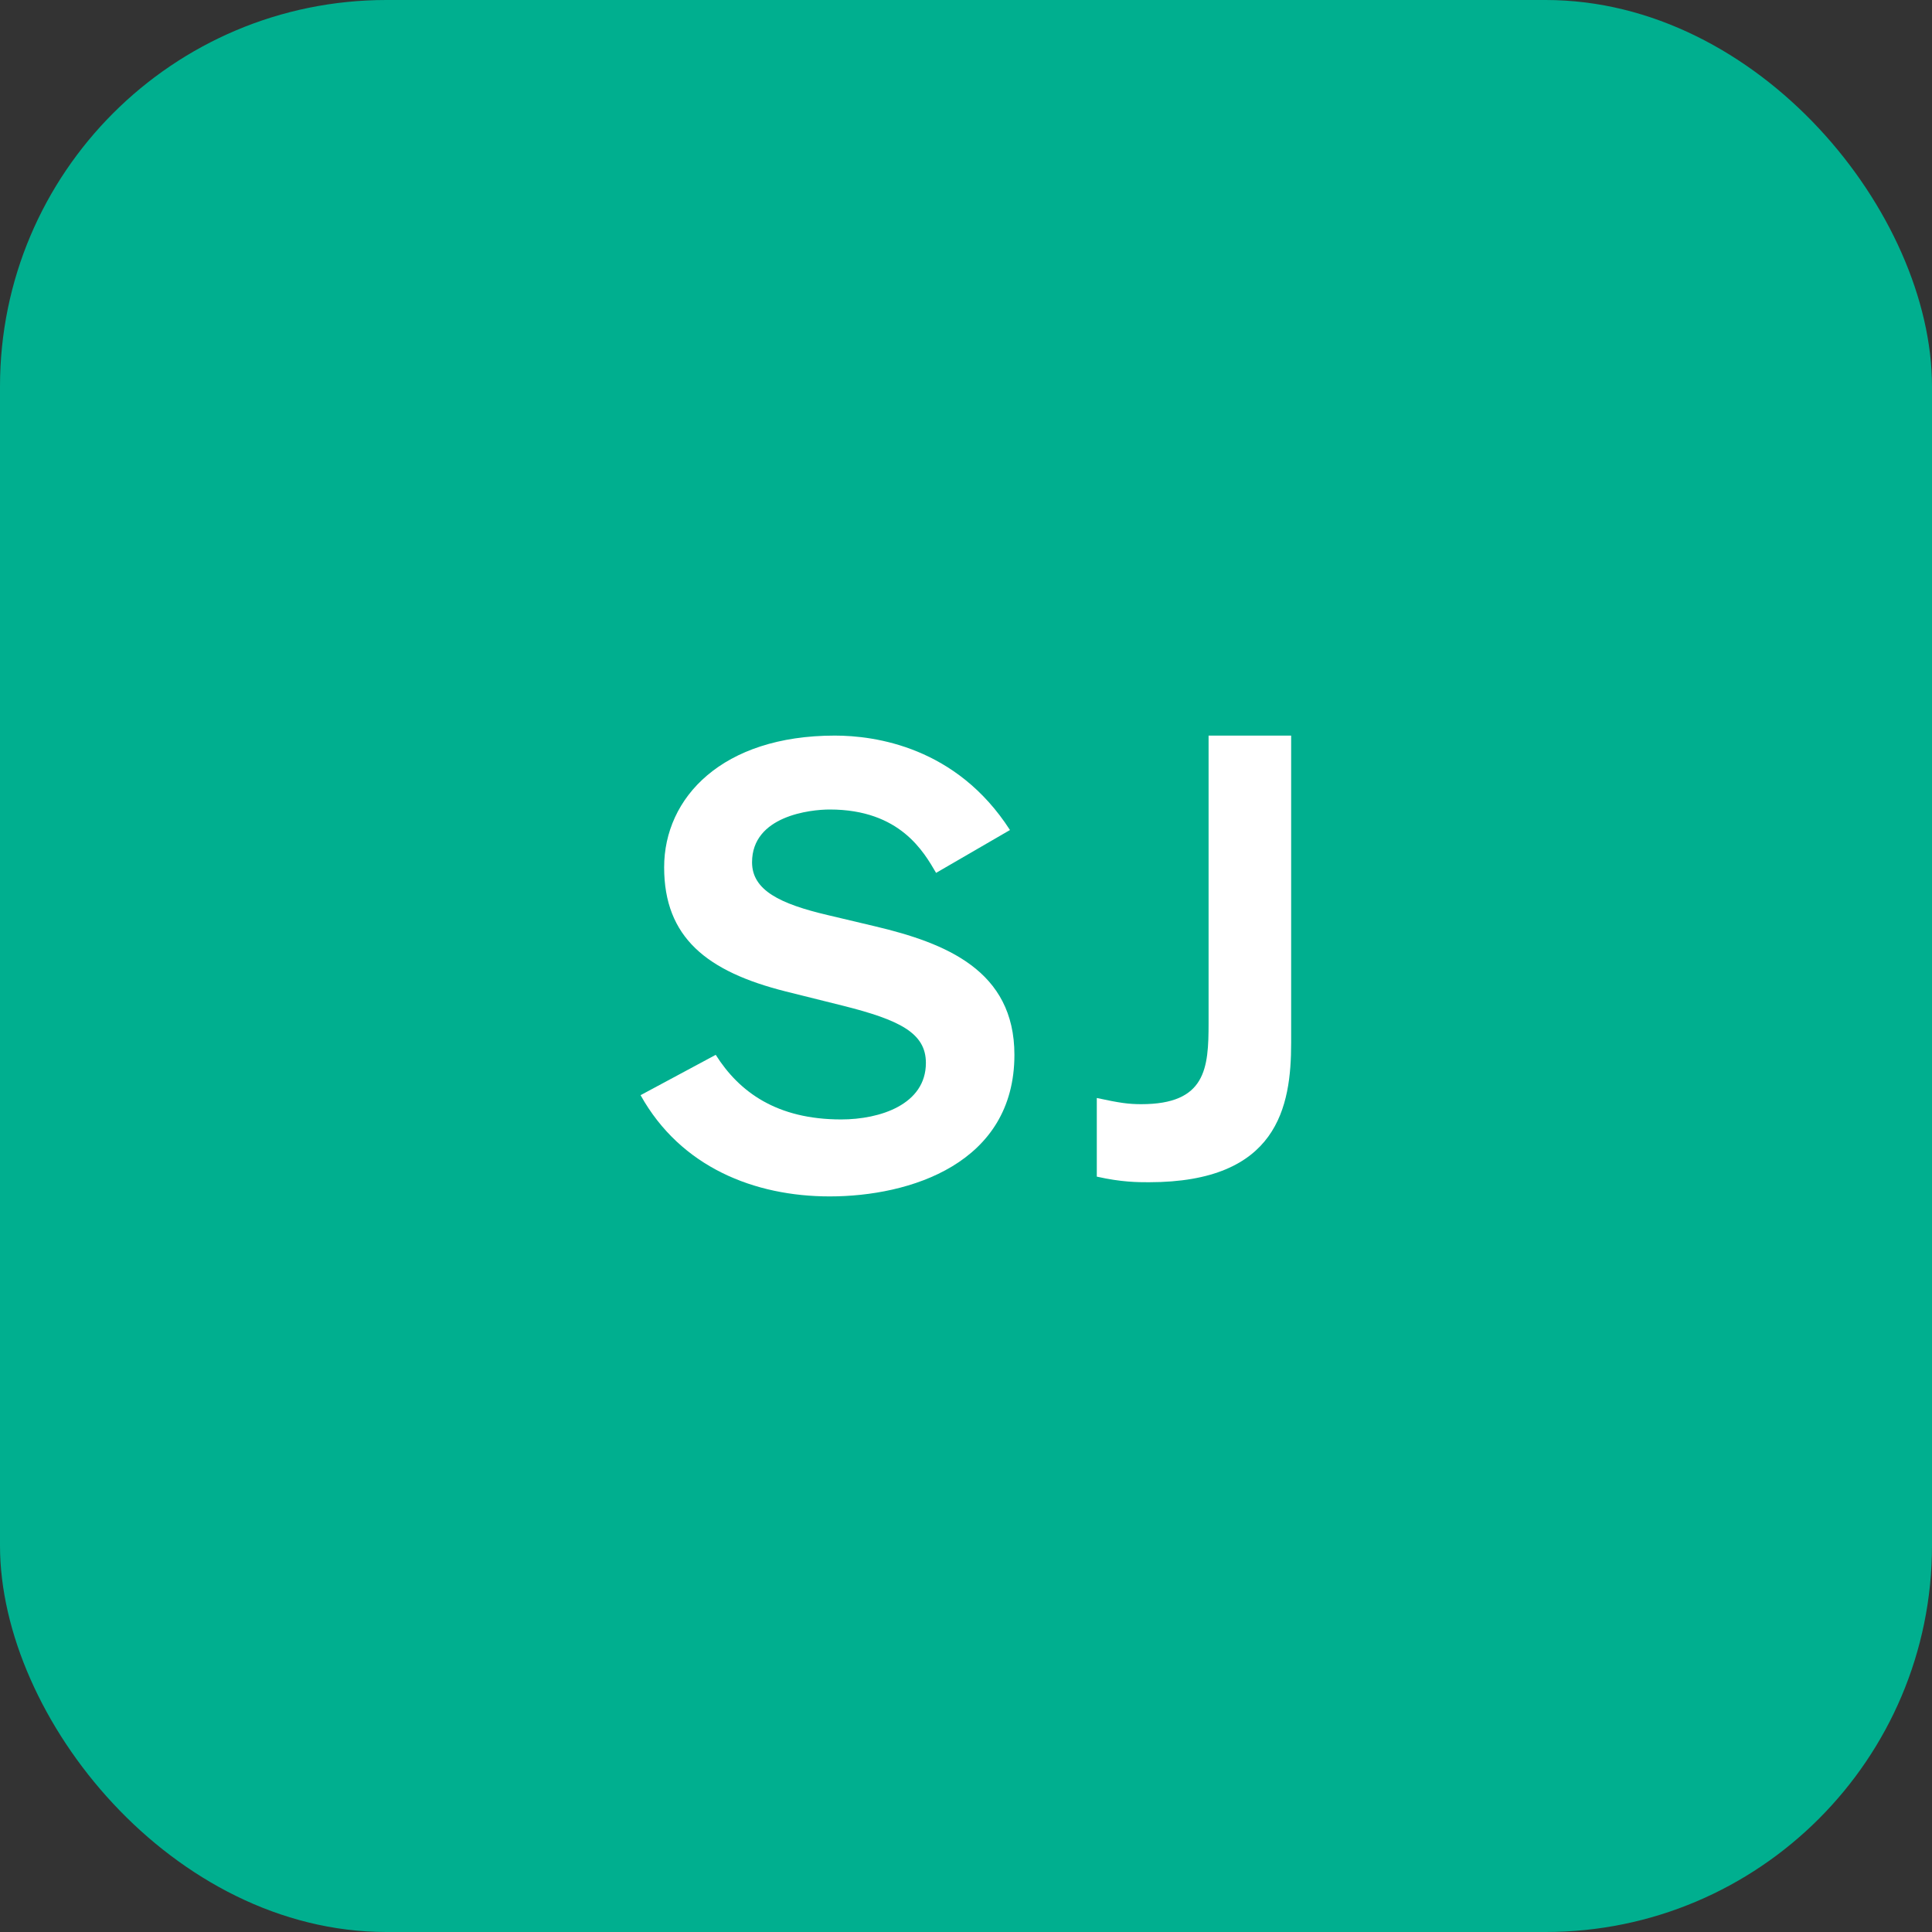 <svg width="50" height="50" viewBox="0 0 50 50" fill="none" xmlns="http://www.w3.org/2000/svg">
  <rect x="0" y="0" width="50" height="50" fill="#333333" stroke="none"/>
  <rect width="50" height="50" rx="10" fill="#00AF8F" />
  <path d="M21.605 19.037C18.688 19.037 17.188 20.644 17.188 22.445C17.188 24.261 18.293 25.145 20.336 25.659L21.82 26.029C23.287 26.398 23.962 26.736 23.962 27.508C23.962 28.585 22.775 28.971 21.77 28.971C20.105 28.971 19.132 28.263 18.523 27.299L16.578 28.343C17.616 30.208 19.528 30.963 21.473 30.963C23.55 30.963 26.253 30.112 26.253 27.299C26.253 25.113 24.473 24.406 22.643 23.972L21.424 23.683C20.188 23.393 19.463 23.04 19.463 22.316C19.463 21.111 20.979 20.95 21.473 20.95C23.303 20.95 23.913 22.059 24.226 22.59L26.138 21.481C24.753 19.327 22.643 19.037 21.605 19.037Z" fill="white" />
  <path d="M33.415 19.037H31.278V26.476C31.278 27.646 31.212 28.576 29.536 28.576C29.207 28.576 28.977 28.544 28.385 28.416V30.451C29.026 30.596 29.453 30.596 29.733 30.596C33.07 30.596 33.415 28.64 33.415 26.989L33.415 19.037Z" fill="white" />
</svg>